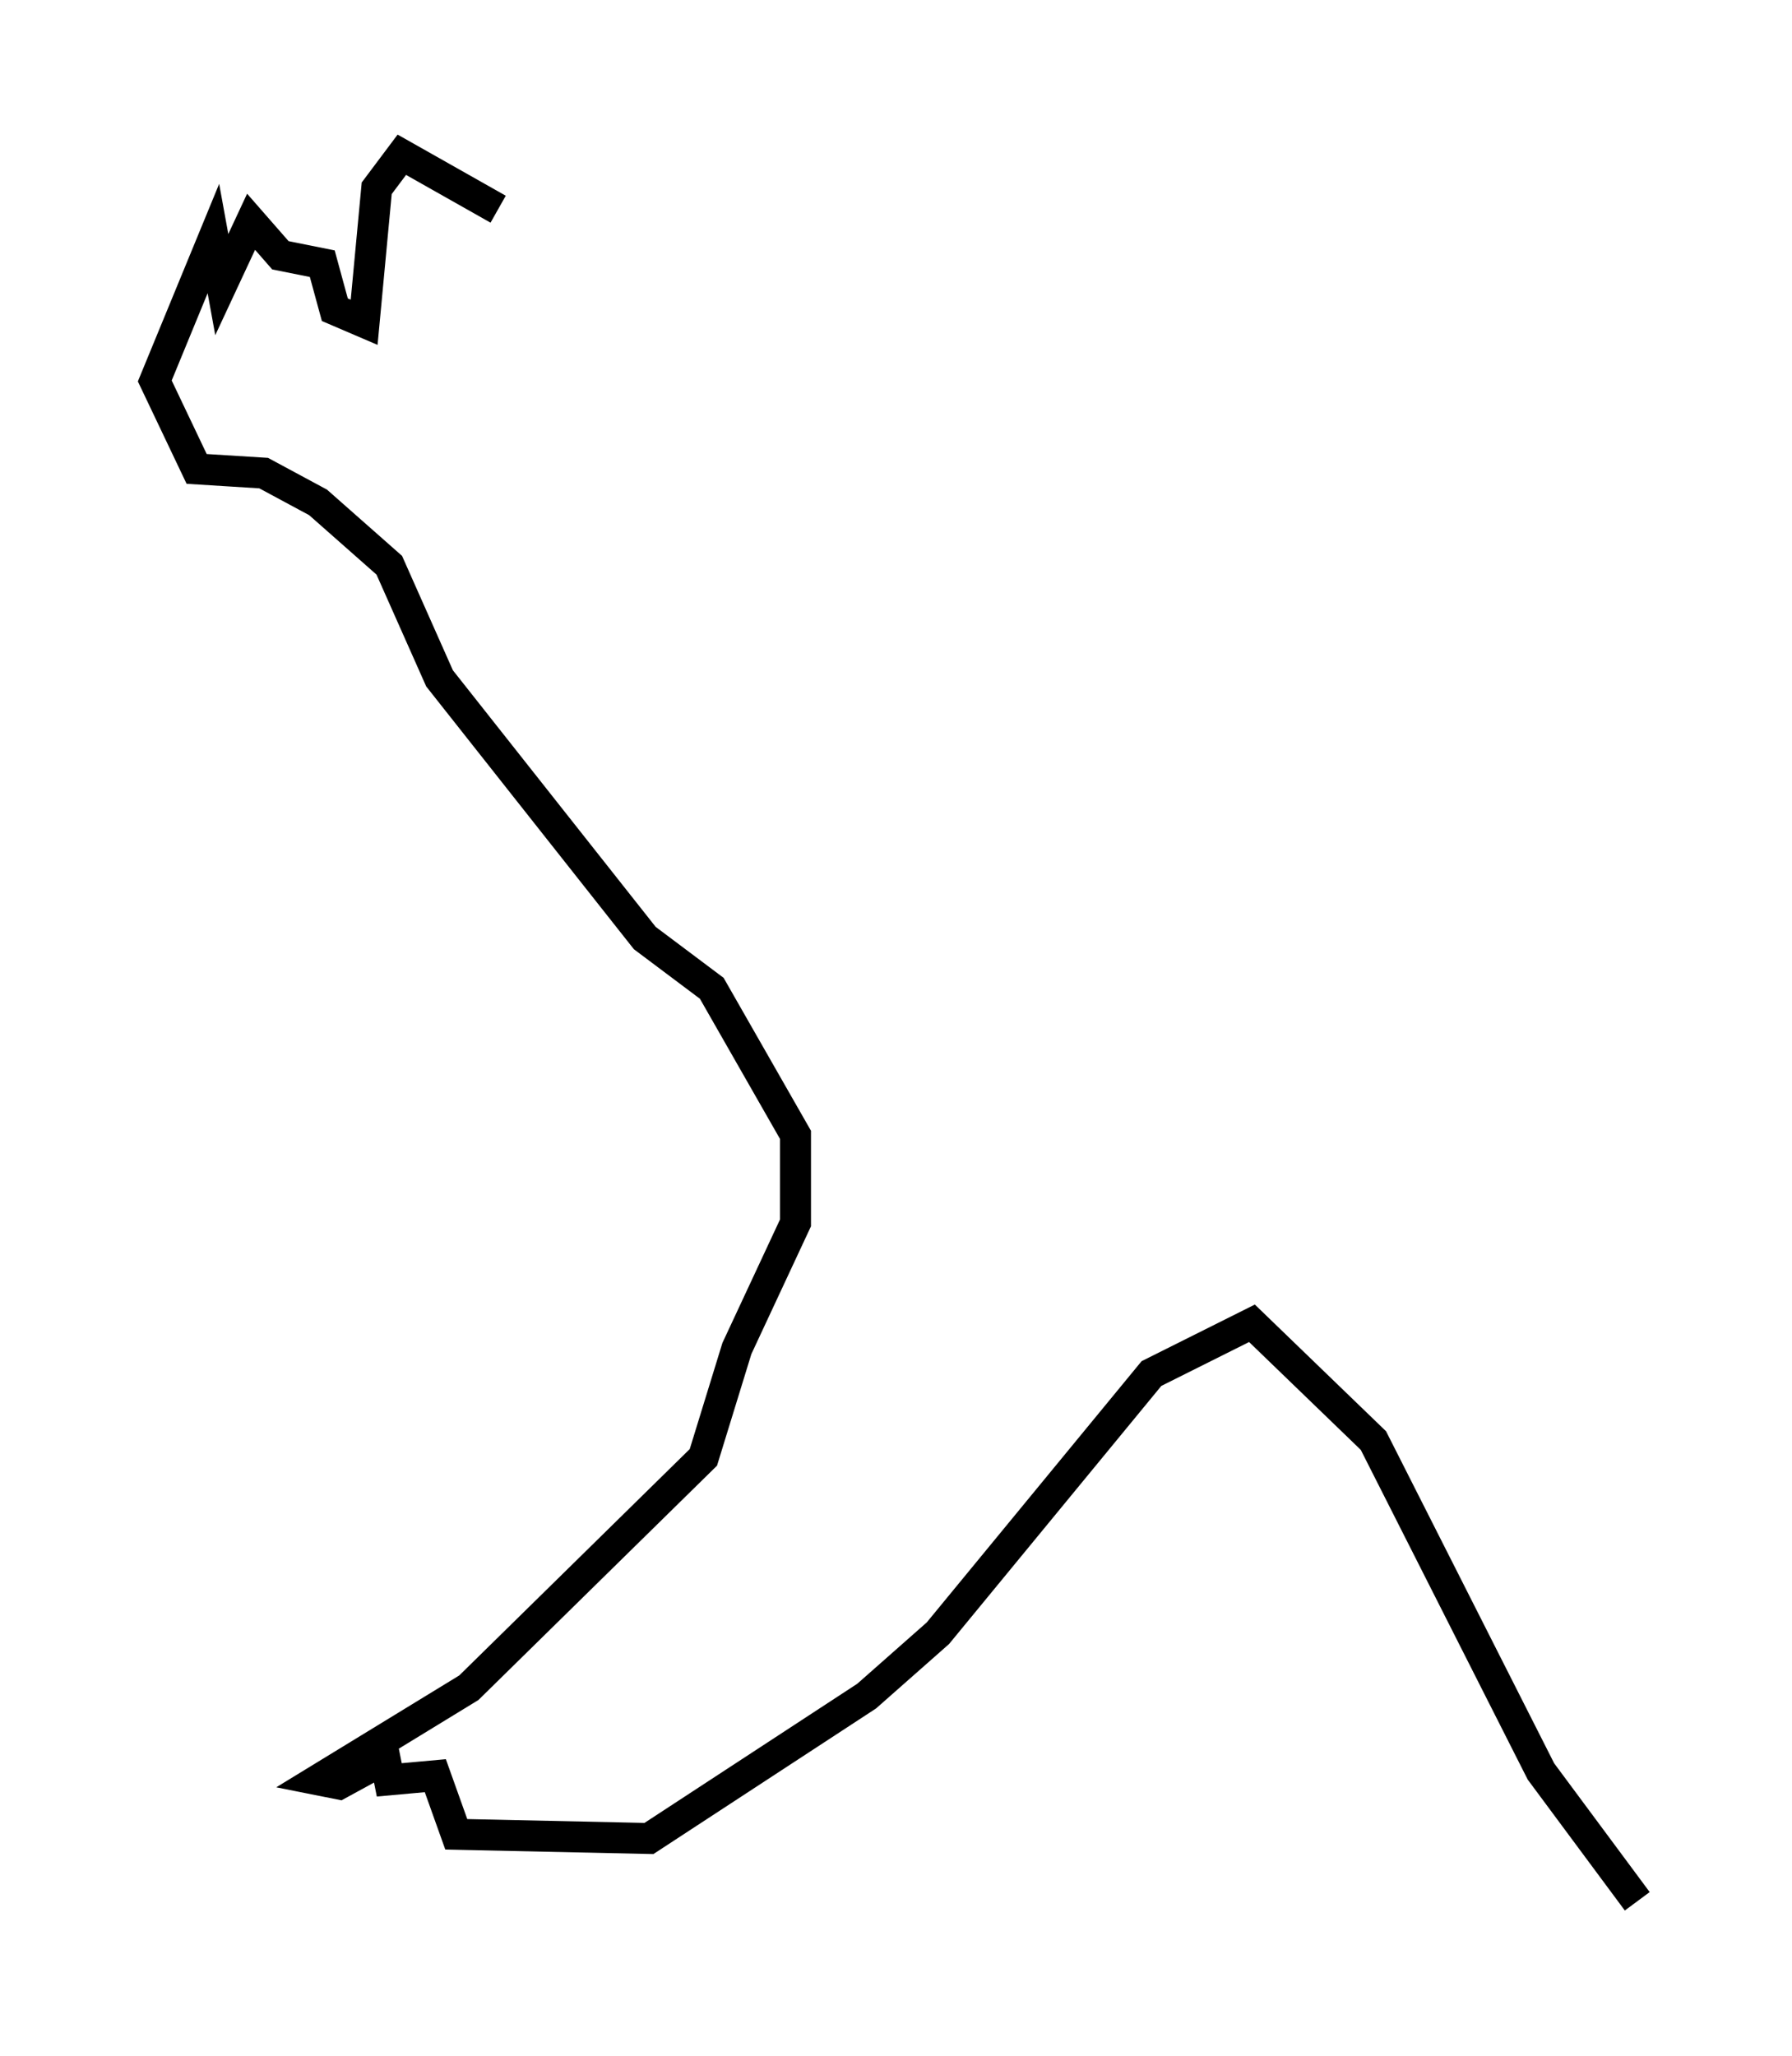 <?xml version="1.0" encoding="utf-8" ?>
<svg baseProfile="full" height="66.427" version="1.1" width="57.902" xmlns="http://www.w3.org/2000/svg" xmlns:ev="http://www.w3.org/2001/xml-events" xmlns:xlink="http://www.w3.org/1999/xlink"><defs /><rect fill="white" height="66.427" width="57.902" x="0" y="0" /><path d="M20.426, 13.525 m-4.33, -6.766 l-3.112, -1.759 -0.812, 1.083 l-0.406, 4.33 -0.947, -0.406 l-0.406, -1.488 -1.353, -0.271 l-0.947, -1.083 -0.947, 2.03 l-0.271, -1.488 -1.894, 4.601 l1.353, 2.842 2.165, 0.135 l1.759, 0.947 2.3, 2.03 l1.624, 3.654 6.631, 8.39 l2.165, 1.624 2.706, 4.736 l0.0, 2.842 -1.894, 4.059 l-1.083, 3.518 -7.578, 7.442 l-4.871, 2.977 0.677, 0.135 l1.488, -0.812 0.135, 0.677 l1.488, -0.135 0.677, 1.894 l6.225, 0.135 7.036, -4.601 l2.3, -2.03 6.901, -8.39 l3.248, -1.624 3.924, 3.789 l5.413, 10.69 3.112, 4.195 " fill="none" stroke="black" stroke-width="1" /></svg>